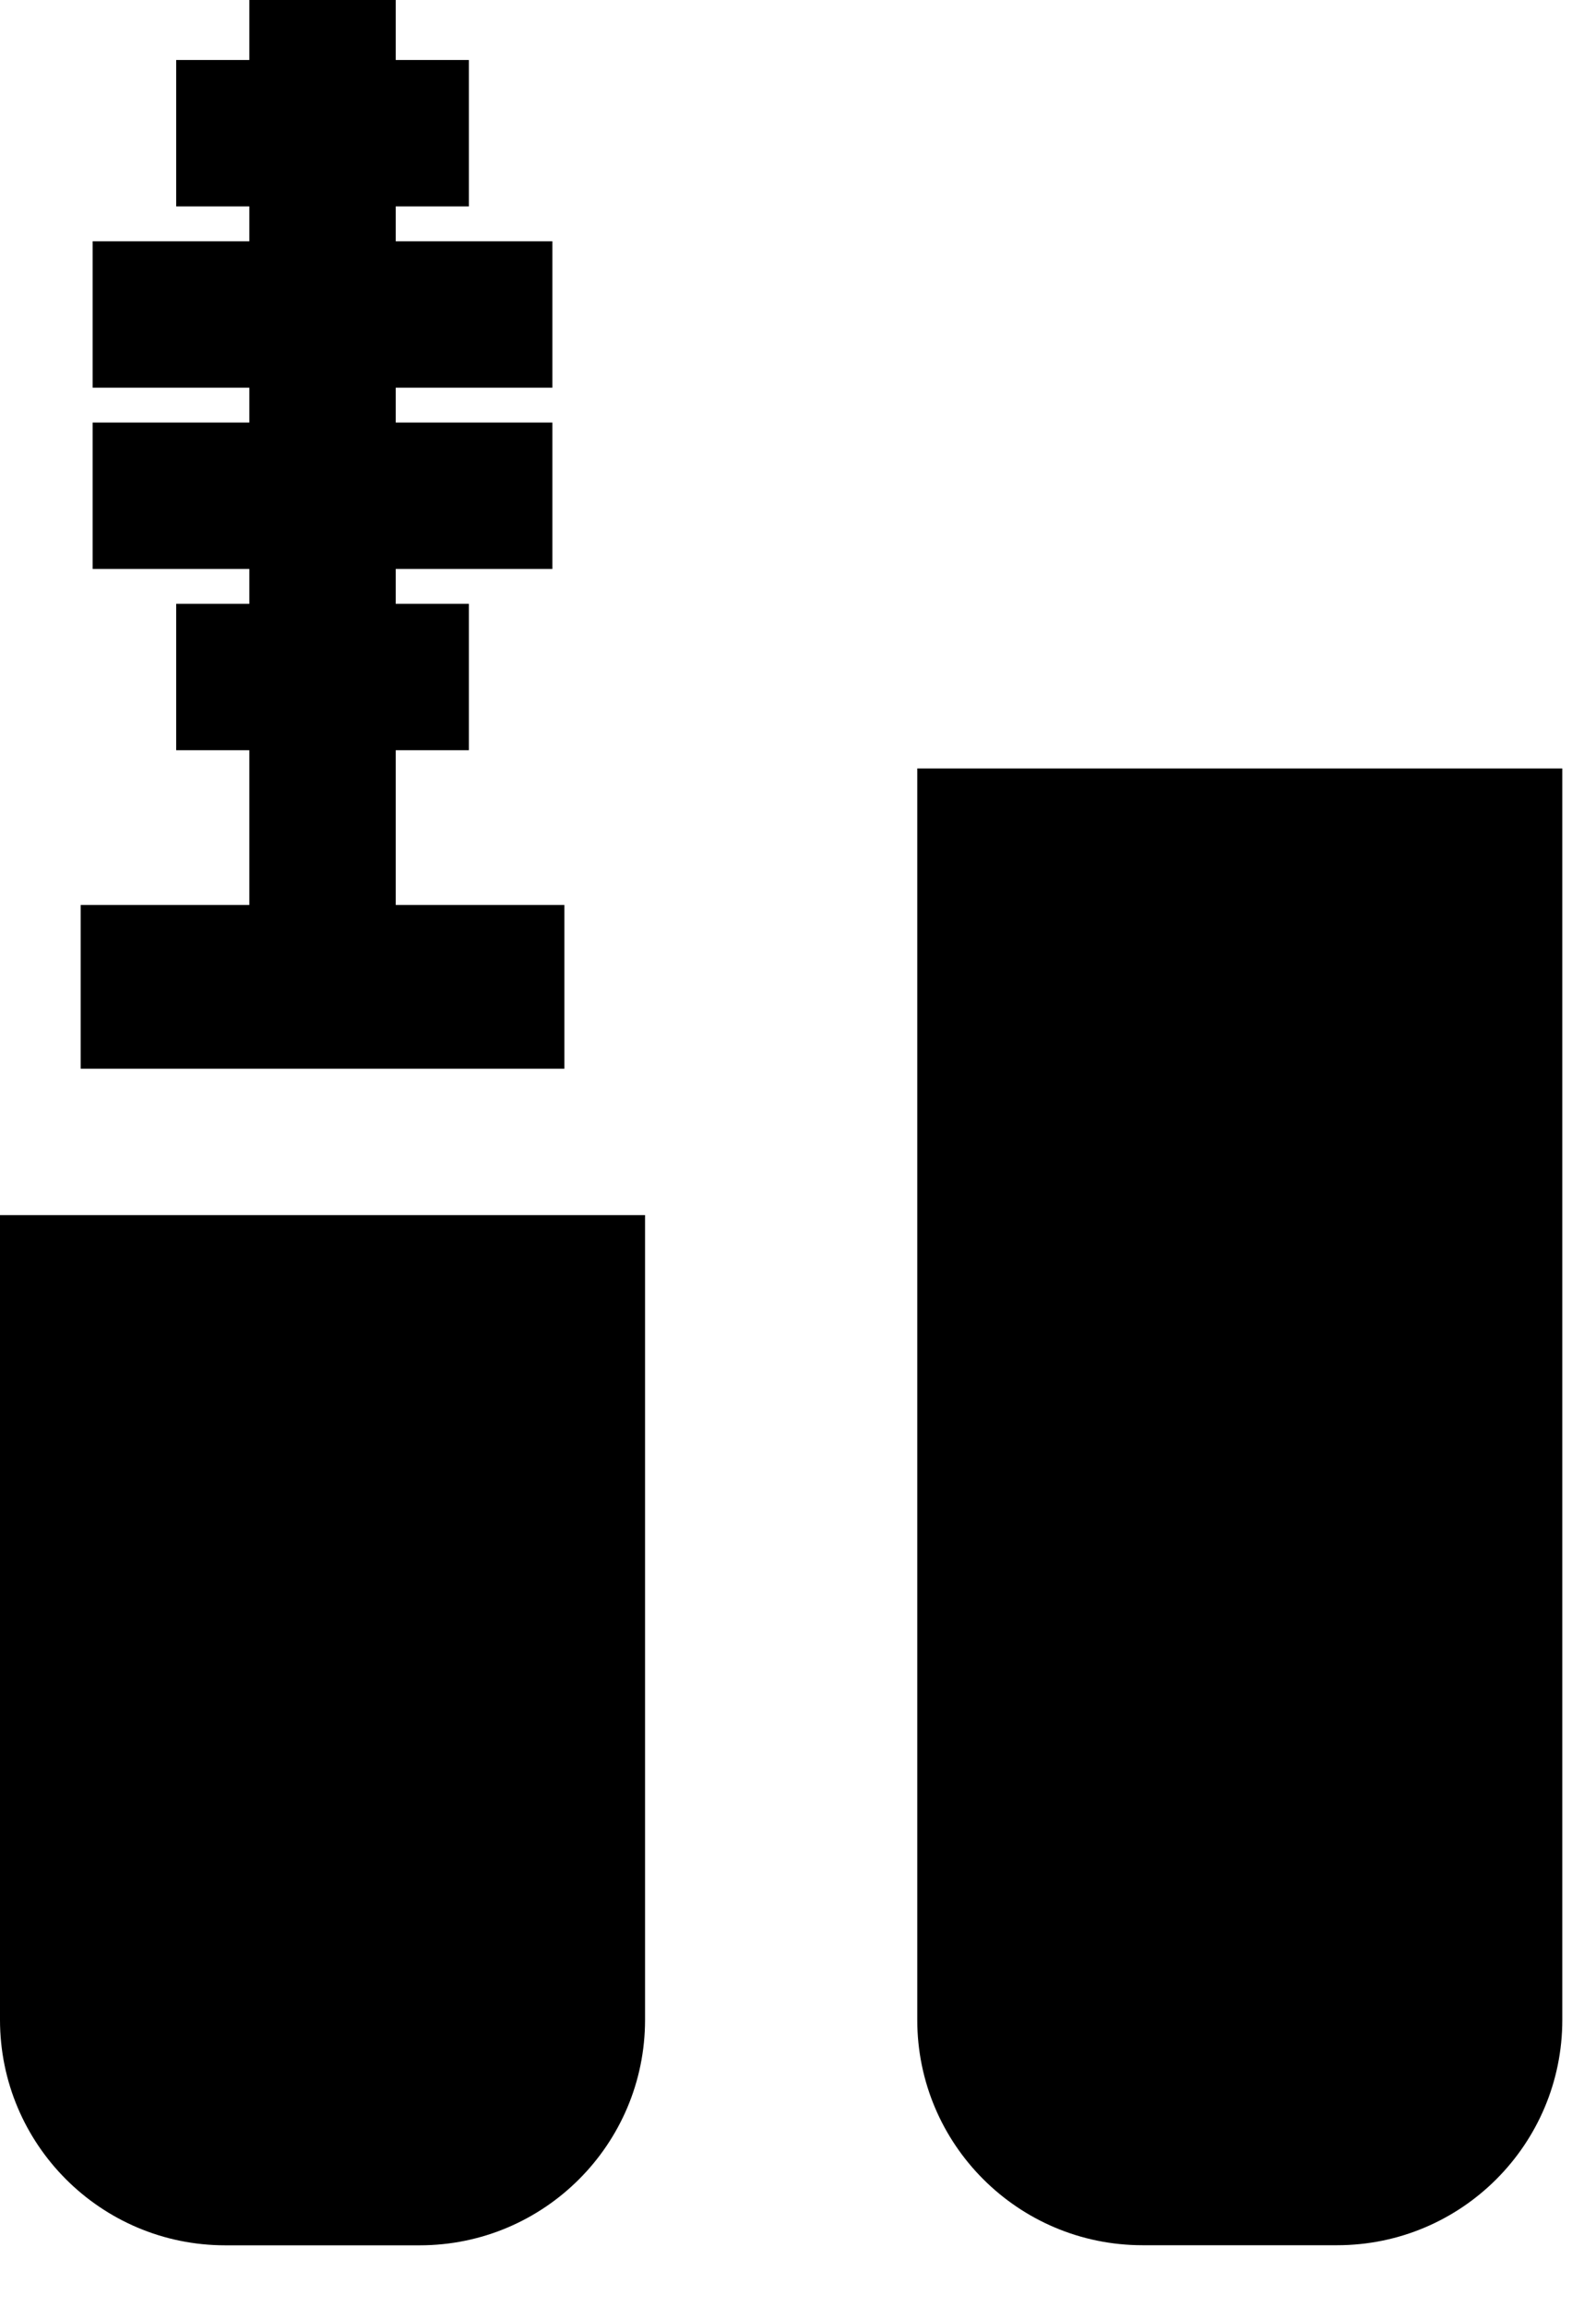 <svg width="18" height="26" viewBox="0 0 18 26" fill="none" xmlns="http://www.w3.org/2000/svg">
<path d="M10.345 8.66V22.763C10.345 24.166 11.483 25.303 12.886 25.303H15.08C16.483 25.303 17.62 24.166 17.62 22.763V8.66H10.345Z" fill="black"/>
<path d="M4.463 10.199V8.455H5.288V6.805H4.463V6.412H6.23V4.762H4.463V4.369H6.23V2.719H4.463V2.326H5.288V0.676H4.463V0H2.812V0.676H1.987V2.326H2.812V2.719H1.045V4.369H2.812V4.762H1.045V6.412H2.812V6.805H1.987V8.455H2.812V10.199H0.91V12.044H6.365V10.199H4.463Z" fill="black"/>
<path d="M0 13.694V22.763C0 24.166 1.137 25.304 2.54 25.304H4.734C6.137 25.304 7.275 24.166 7.275 22.763V13.694H0Z" fill="black"/>
</svg>
